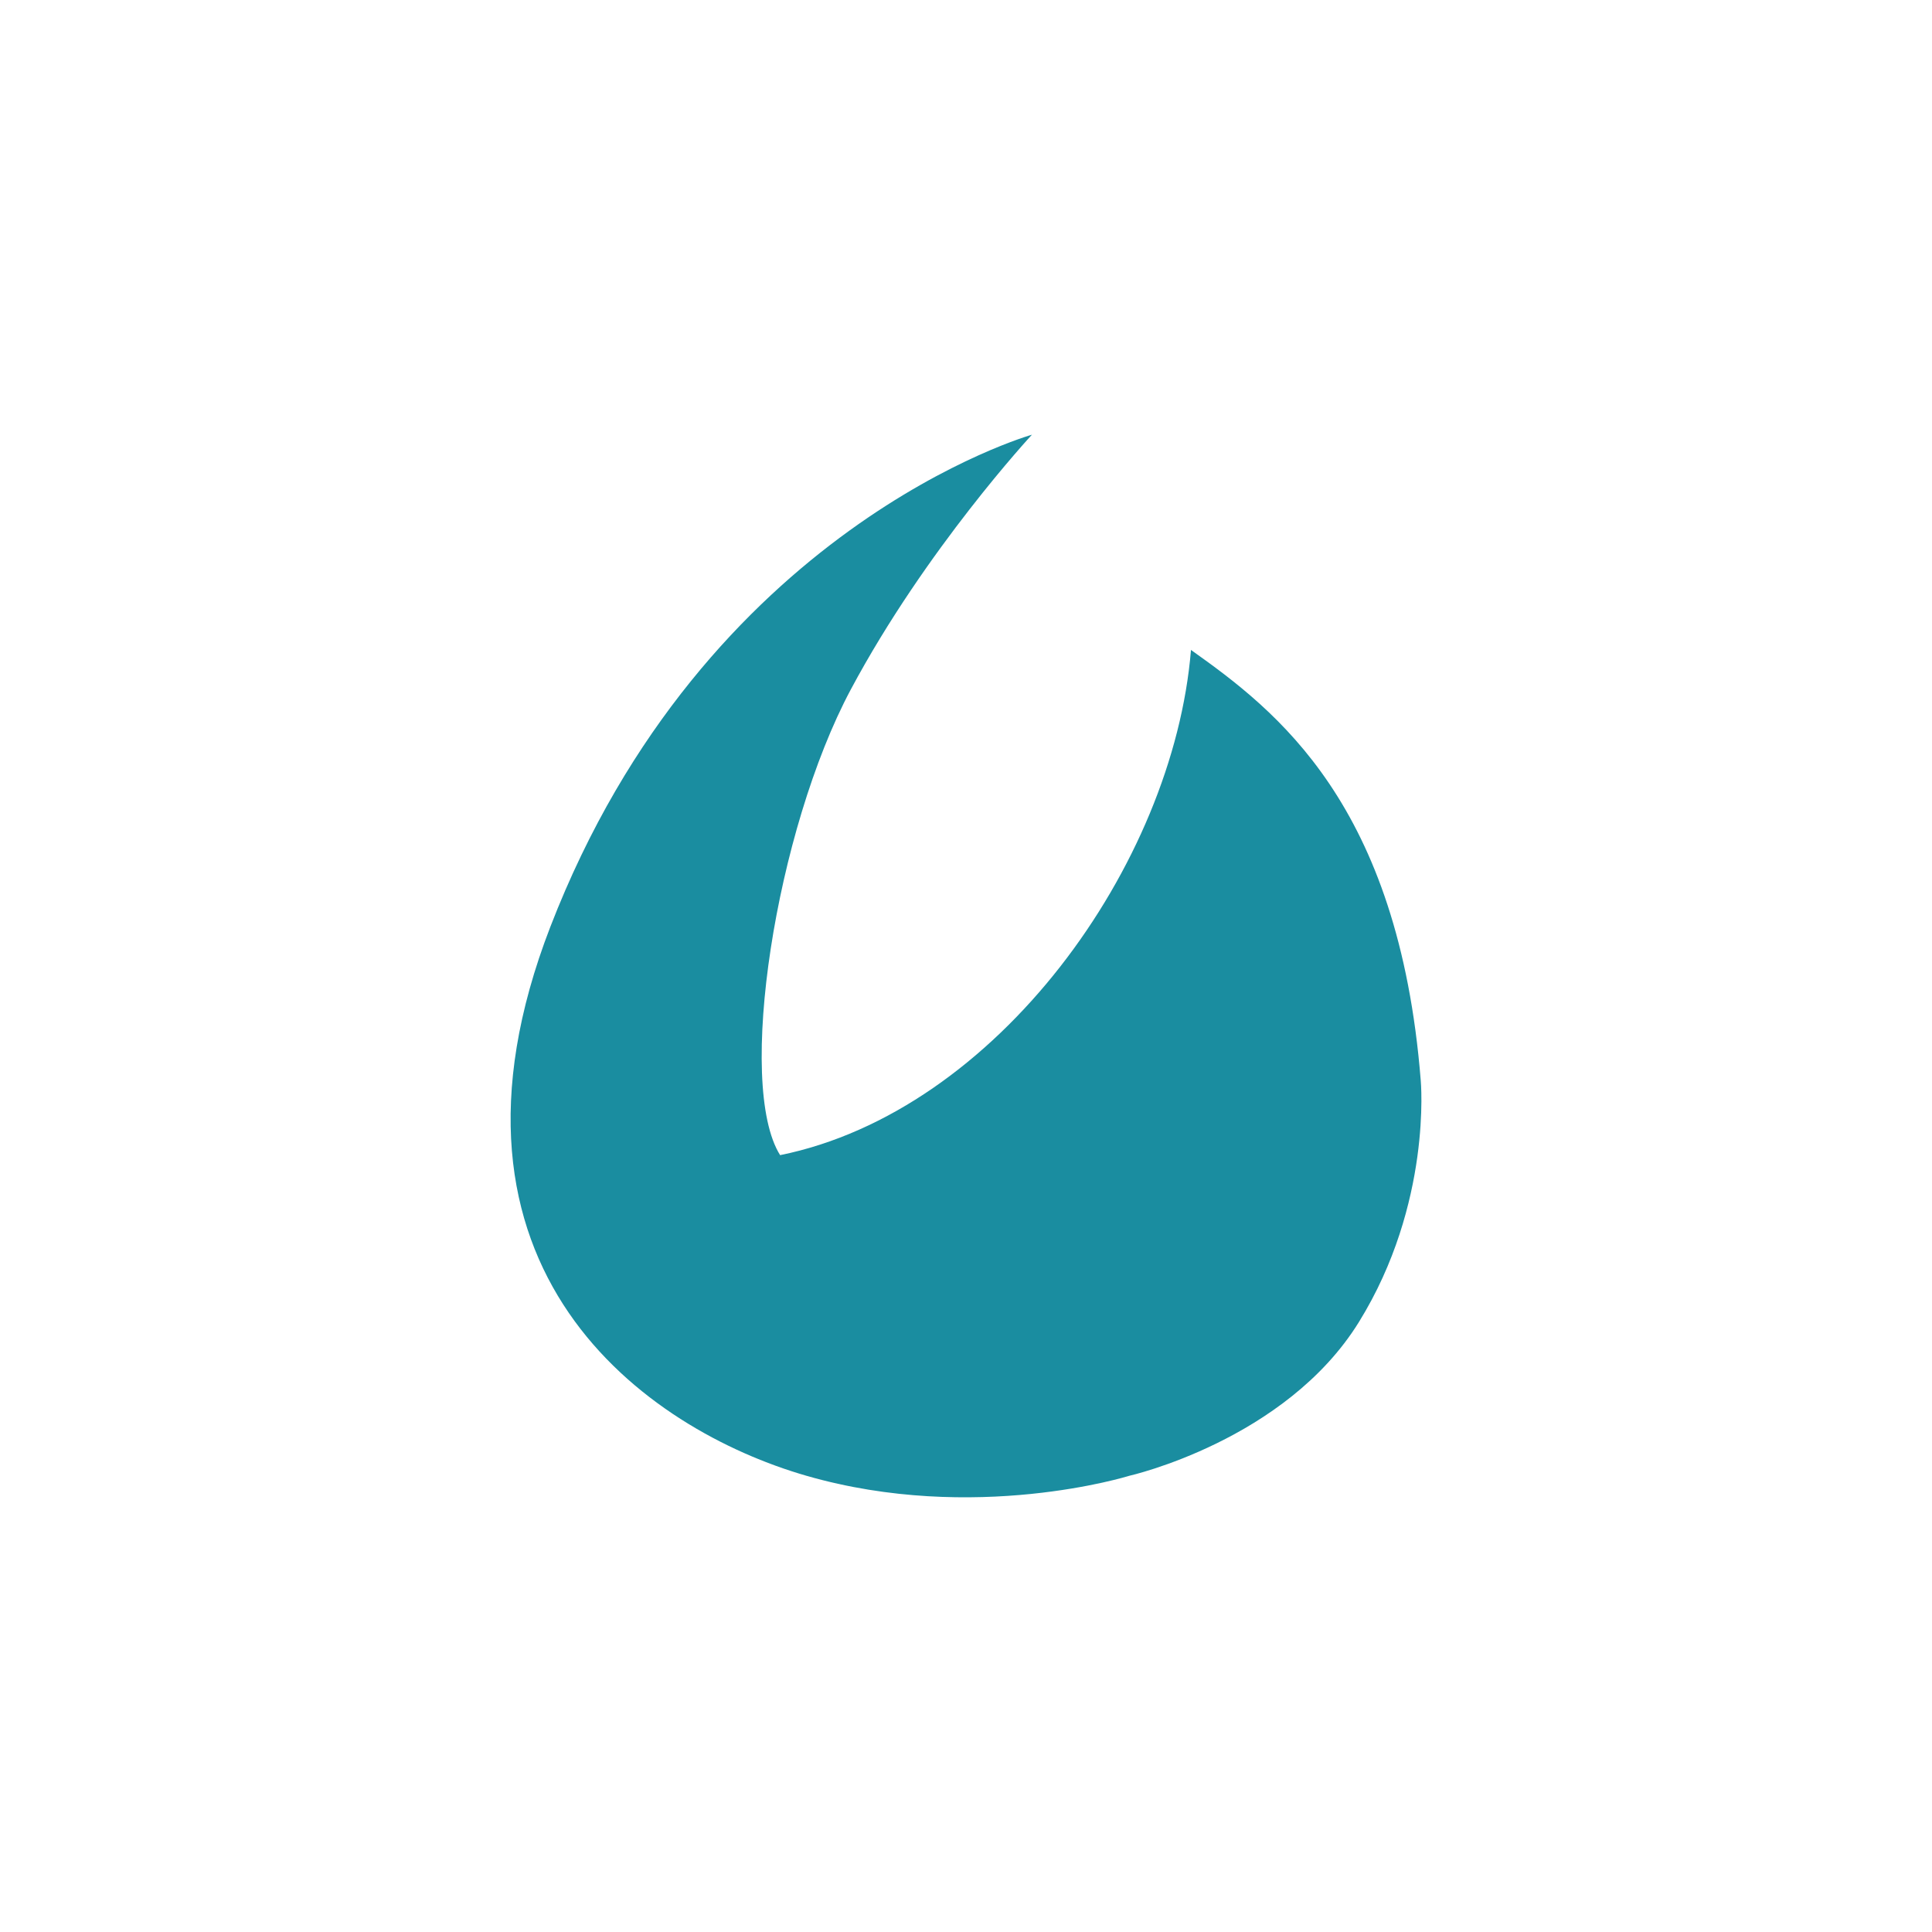 <svg width="80" height="80" viewBox="0 0 80 80" fill="none" xmlns="http://www.w3.org/2000/svg"><path d="M22.79 38.373C29.193 21.82 42.731 18 42.731 18C42.731 18 38.34 22.729 35.23 28.55C32.12 34.371 30.474 44.921 32.303 47.832C41.267 46.013 48.585 35.826 49.316 26.913C52.848 29.42 57.915 33.28 58.83 44.739C58.83 44.739 59.308 49.833 56.269 54.744C53.229 59.655 46.755 61.111 46.755 61.111C46.755 61.111 40.352 63.112 33.401 61.111C26.773 59.203 17.292 52.587 22.79 38.373Z" fill="#1a8da0"></path></svg>
